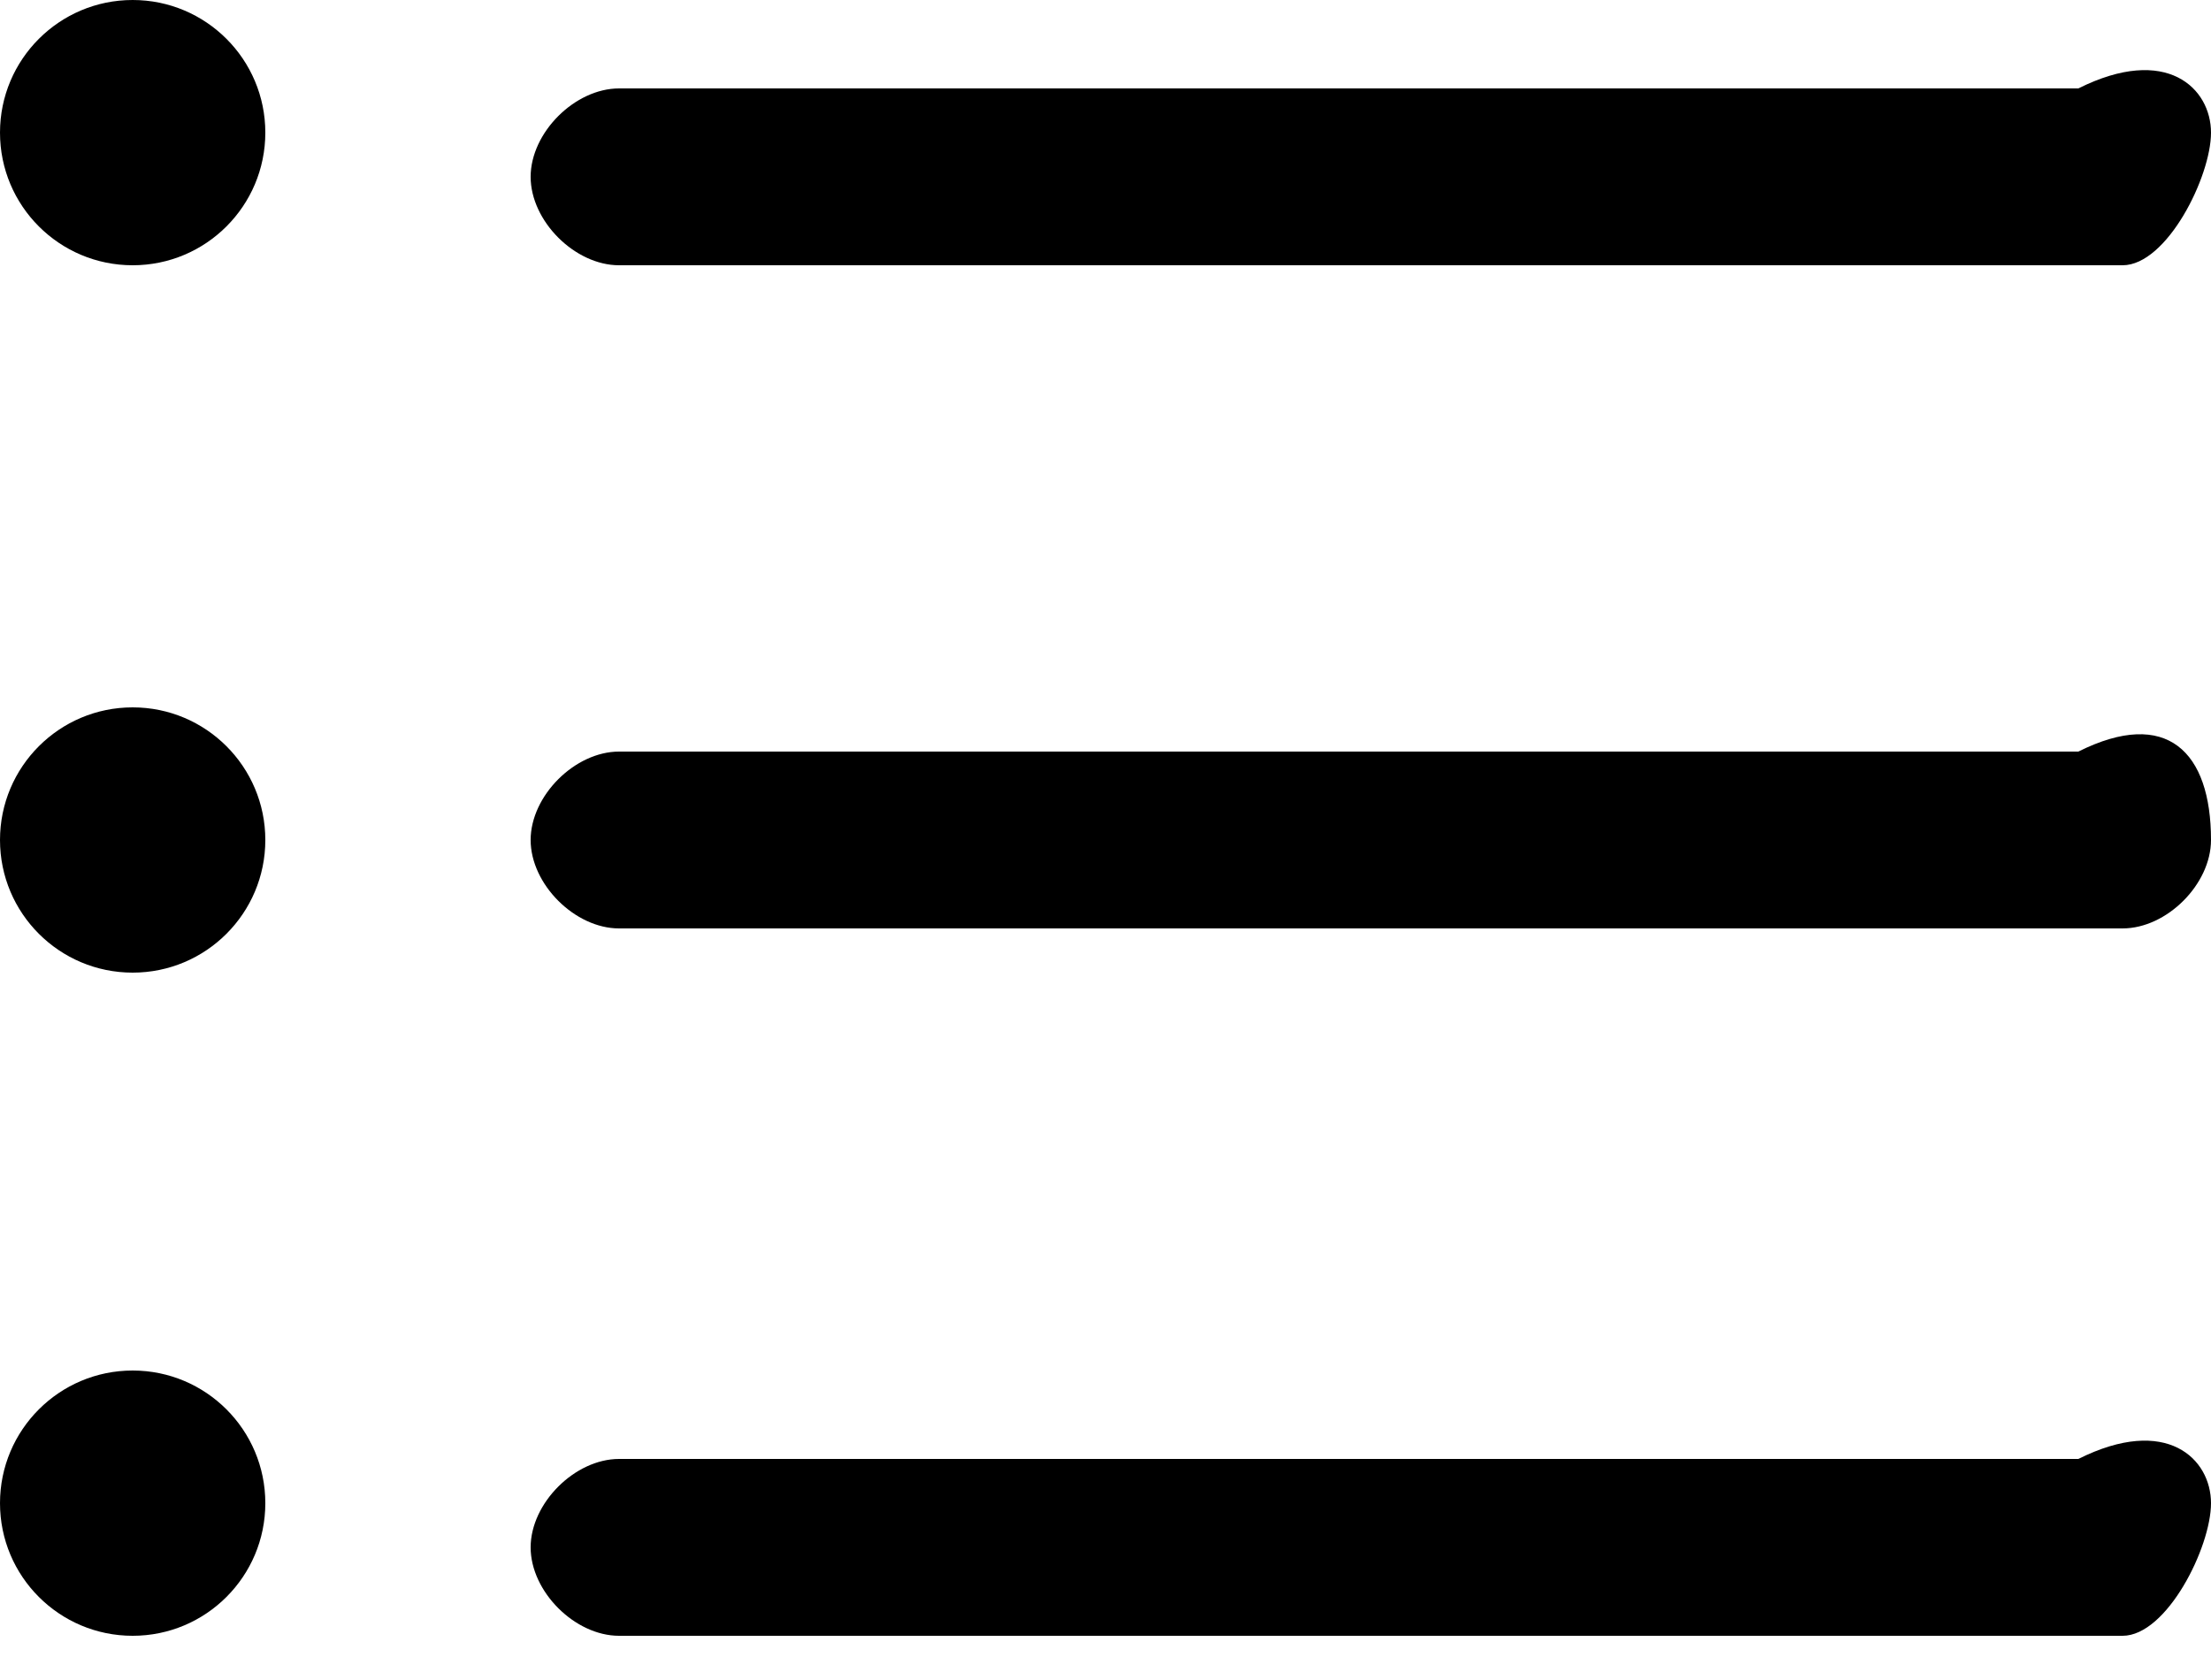 <?xml version="1.0" encoding="utf-8"?>
<!-- Generator: Adobe Illustrator 23.0.1, SVG Export Plug-In . SVG Version: 6.00 Build 0)  -->
<svg version="1.1" id="Capa_1" xmlns="http://www.w3.org/2000/svg" xmlns:xlink="http://www.w3.org/1999/xlink" x="0px" y="0px"
	 viewBox="0 0 5 3.8" style="enable-background:new 0 0 5 3.8;" xml:space="preserve">
<g>
	<path d="M4.8,3.7H1.4c-0.1,0-0.2-0.1-0.2-0.2s0.1-0.2,0.2-0.2h3.3C4.9,3.2,5,3.3,5,3.4S4.9,3.7,4.8,3.7z"/>
	<path d="M4.8,2.1H1.4C1.3,2.1,1.2,2,1.2,1.9s0.1-0.2,0.2-0.2h3.3C4.9,1.6,5,1.7,5,1.9C5,2,4.9,2.1,4.8,2.1z"/>
	<path d="M4.8,0.6H1.4c-0.1,0-0.2-0.1-0.2-0.2s0.1-0.2,0.2-0.2h3.3C4.9,0.1,5,0.2,5,0.3S4.9,0.6,4.8,0.6z"/>
	<circle cx="0.3" cy="0.3" r="0.3"/>
	<circle cx="0.3" cy="1.9" r="0.3"/>
	<circle cx="0.3" cy="3.4" r="0.3"/>
</g>
</svg>
